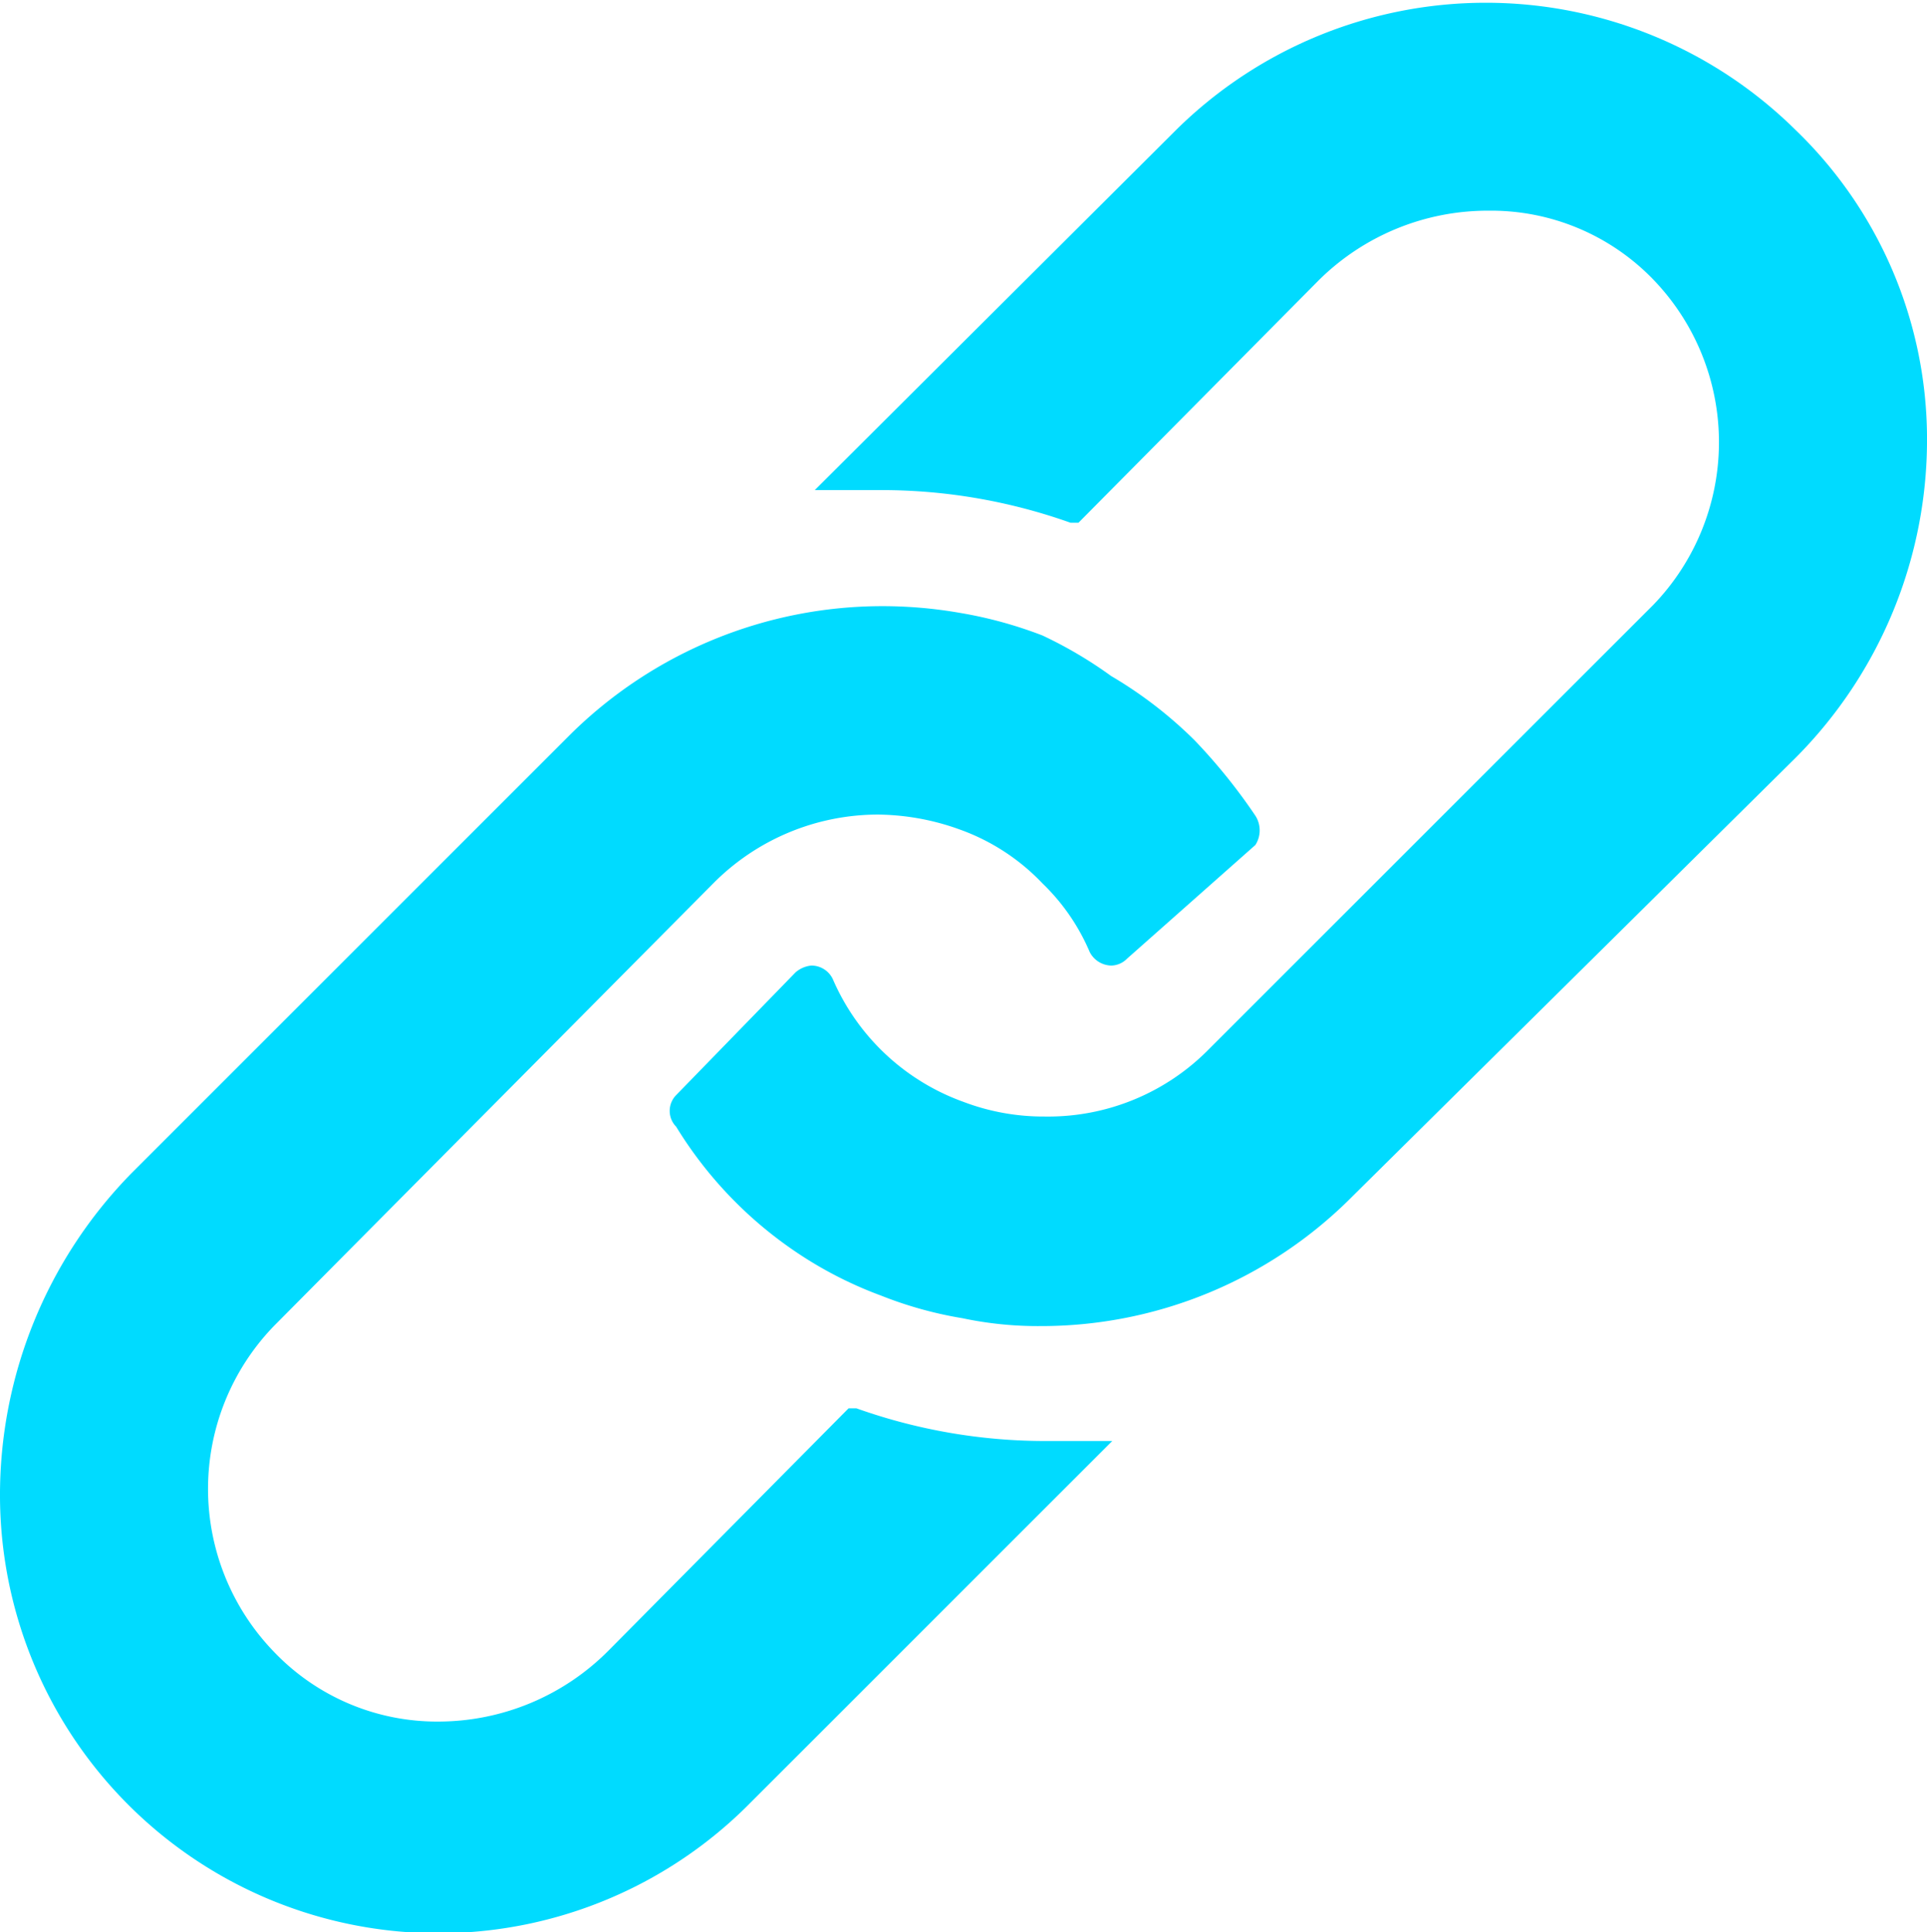 <svg id="レイヤー_1" data-name="レイヤー 1" xmlns="http://www.w3.org/2000/svg" width="17.1" height="17.15" viewBox="0 0 17.1 17.15">
  <defs>
    <style>
      .cls-1 {
        fill: #00dbff;
      }
    </style>
  </defs>
  <title>nav_link_b</title>
  <path class="cls-1" d="M6.66,16A3.89,3.89,0,0,1,0,13.29a4.08,4.08,0,0,1,1.17-2.88L5.06,6.52A3.94,3.94,0,0,1,7.83,5.38a4,4,0,0,1,.69.06,3.76,3.76,0,0,1,.73.2A3.76,3.76,0,0,1,9.86,6a3.74,3.74,0,0,1,.74.57,5,5,0,0,1,.54.67.24.24,0,0,1,0,.26L10,8.51a.2.2,0,0,1-.14.06.22.22,0,0,1-.19-.12,1.85,1.85,0,0,0-.42-.61,1.89,1.89,0,0,0-.74-.48,2.18,2.18,0,0,0-.72-.13,2.06,2.06,0,0,0-1.46.61l-3.9,3.93a2.08,2.08,0,0,0,0,2.89,2,2,0,0,0,1.47.62,2.13,2.13,0,0,0,1.5-.63L7.53,12.5H7.6a5,5,0,0,0,1.67.29h.6Zm9.27-9.27L12,10.62a3.89,3.89,0,0,1-2.77,1.15,3.23,3.23,0,0,1-.69-.07,3.49,3.49,0,0,1-.72-.2,3.54,3.54,0,0,1-.62-.3A3.62,3.62,0,0,1,6,10a.2.2,0,0,1,0-.28l0,0L7.06,8.63a.25.25,0,0,1,.14-.06.21.21,0,0,1,.19.12A2,2,0,0,0,8.55,9.78a2,2,0,0,0,.72.13,2,2,0,0,0,1.46-.6l3.94-3.94a2.08,2.08,0,0,0,0-2.89,2,2,0,0,0-1.46-.61,2.13,2.13,0,0,0-1.51.62L9.57,4.64H9.5a5,5,0,0,0-1.67-.29h-.6l3.21-3.2a3.91,3.91,0,0,1,5.49,0A3.81,3.81,0,0,1,17.1,3.86,4,4,0,0,1,15.93,6.73Z"/>
</svg>
